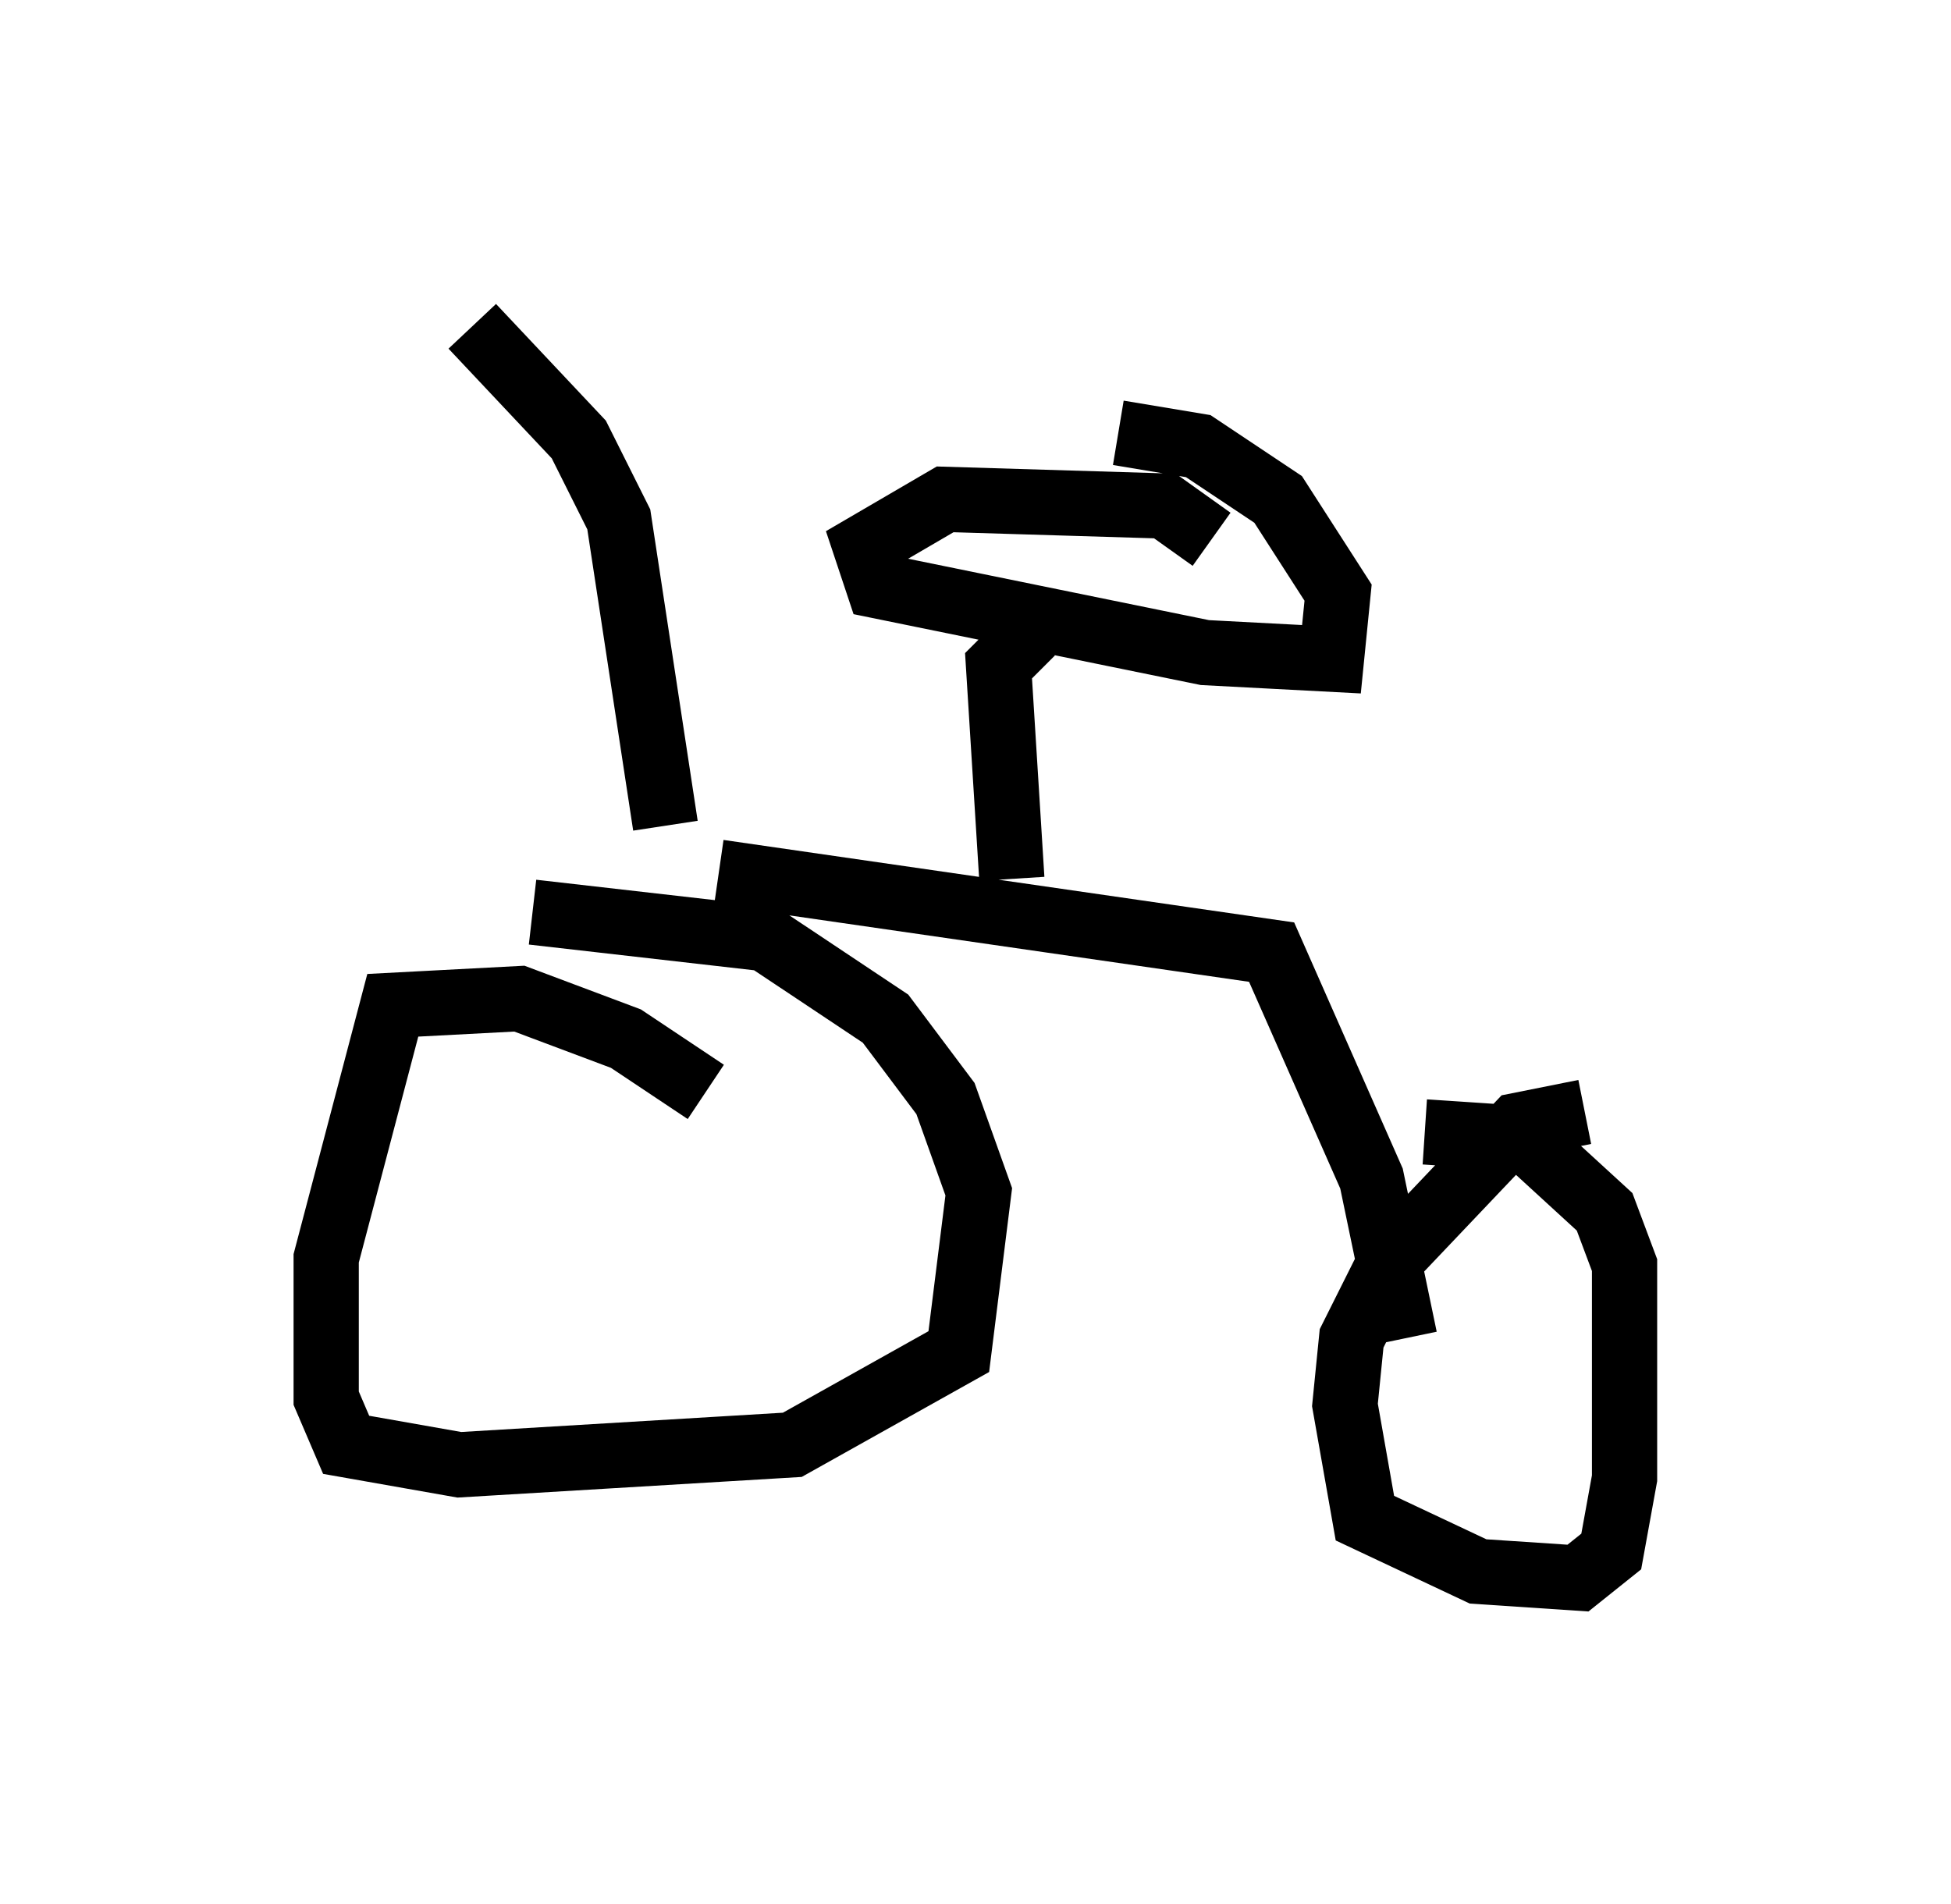 <?xml version="1.0" encoding="utf-8" ?>
<svg baseProfile="full" height="29.192" version="1.1" width="29.906" xmlns="http://www.w3.org/2000/svg" xmlns:ev="http://www.w3.org/2001/xml-events" xmlns:xlink="http://www.w3.org/1999/xlink"><defs /><rect fill="white" height="29.192" width="29.906" x="0" y="0" /><path d="M11.023, 17.352 m-0.204, -0.613 l-1.225, -0.817 -1.633, -0.613 l-1.94, 0.102 -1.021, 3.879 l0.0, 2.144 0.306, 0.715 l1.735, 0.306 5.104, -0.306 l2.552, -1.429 0.306, -2.45 l-0.51, -1.429 -0.919, -1.225 l-1.838, -1.225 -3.573, -0.408 m16.129, 3.063 l-1.021, 0.204 -1.94, 2.042 l-0.613, 1.225 -0.102, 1.021 l0.306, 1.735 1.735, 0.817 l1.531, 0.102 0.51, -0.408 l0.204, -1.123 0.0, -3.267 l-0.306, -0.817 -1.225, -1.123 l-1.531, -0.102 m-10.821, -3.981 l8.473, 1.225 1.531, 3.471 l0.51, 2.45 m-6.023, -7.044 l-0.204, -3.267 0.51, -0.51 m2.756, -1.429 l-0.715, -0.51 -3.369, -0.102 l-1.225, 0.715 0.204, 0.613 l5.002, 1.021 1.94, 0.102 l0.102, -1.021 -0.919, -1.429 l-1.225, -0.817 -1.225, -0.204 m-6.942, 6.023 l-0.715, -4.696 -0.613, -1.225 l-1.633, -1.735 " fill="none" stroke="black" stroke-width="1" /></svg>